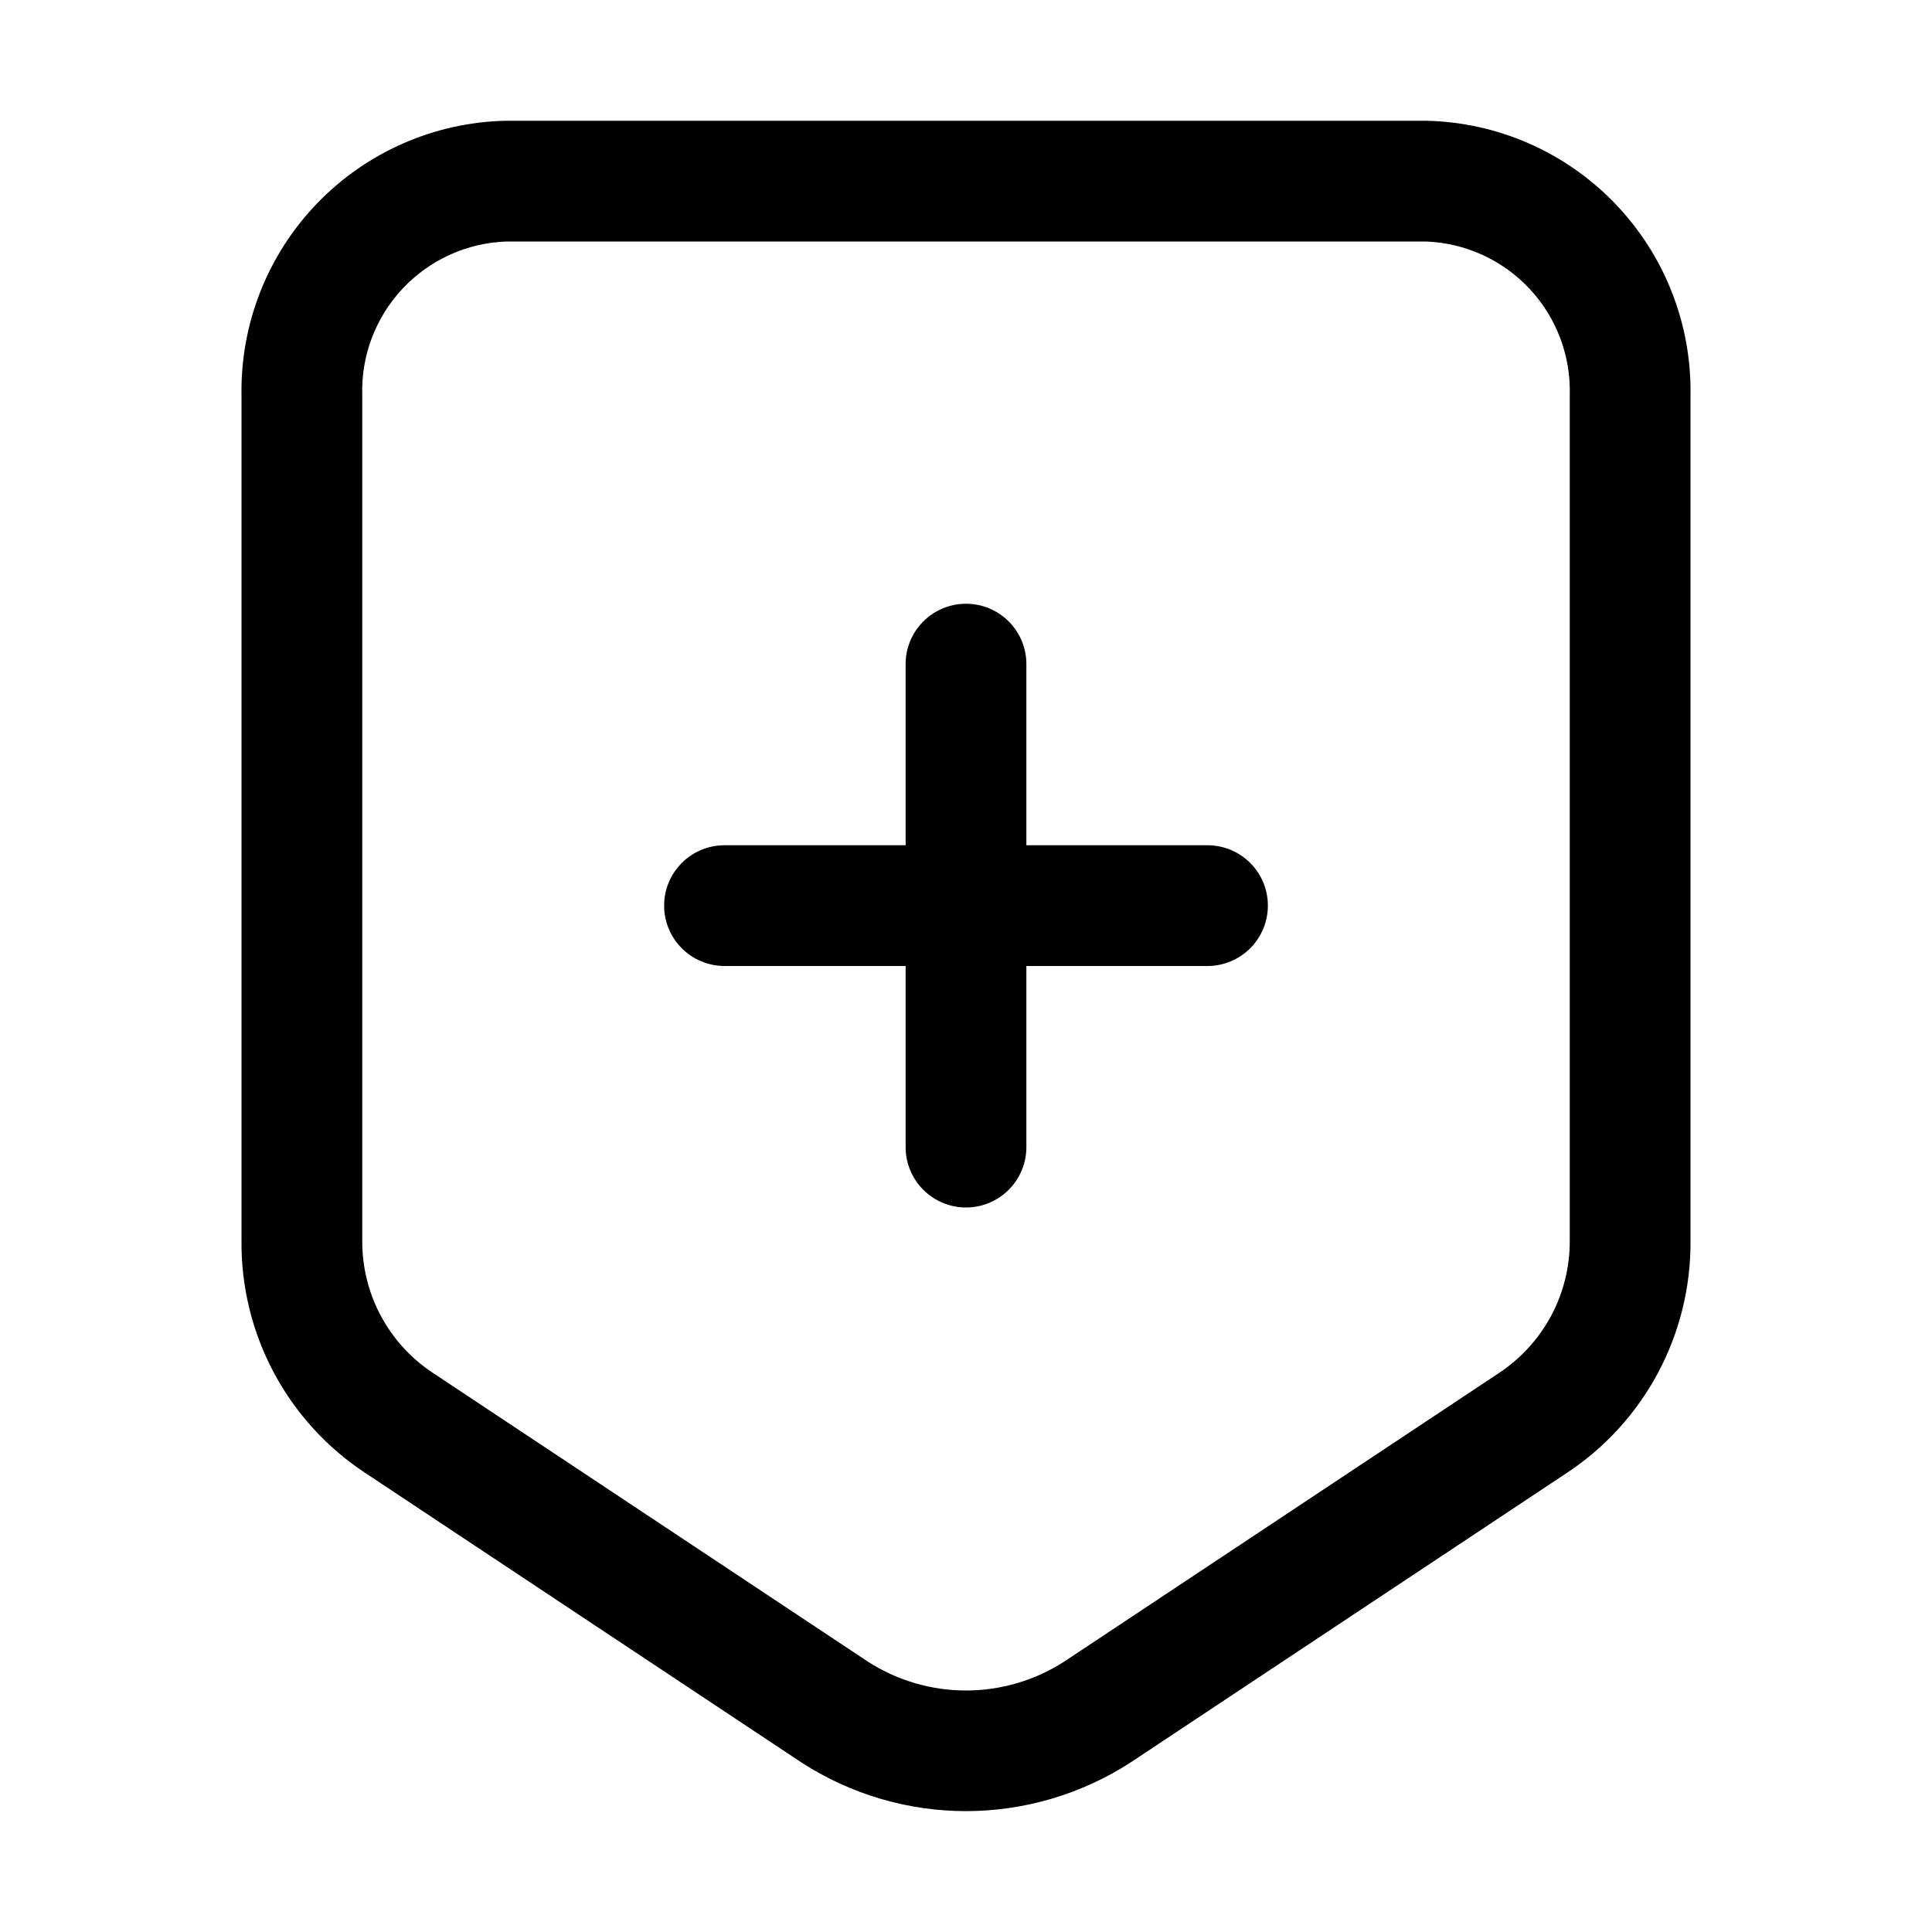 <svg width="32" height="32" viewBox="0 0 32 32" fill="none" xmlns="http://www.w3.org/2000/svg">
<path d="M23.615 2H8.385C7.2 2.023 6.074 2.516 5.252 3.369C4.43 4.222 3.98 5.366 4 6.55V20.546C3.992 21.309 4.177 22.063 4.536 22.736C4.896 23.41 5.419 23.983 6.058 24.402L13.288 29.201C14.099 29.722 15.042 29.999 16.006 29.998C16.97 29.996 17.913 29.717 18.723 29.194L25.931 24.41C26.573 23.991 27.098 23.418 27.46 22.742C27.821 22.067 28.007 21.311 28 20.546V6.55C28.02 5.366 27.57 4.222 26.748 3.369C25.926 2.516 24.8 2.023 23.615 2ZM26 20.546C26.003 20.979 25.898 21.405 25.695 21.788C25.491 22.17 25.196 22.496 24.836 22.736L17.627 27.521C17.144 27.832 16.581 27.999 16.006 28C15.431 28.001 14.868 27.837 14.384 27.528L7.153 22.728C6.795 22.488 6.502 22.163 6.301 21.782C6.1 21.401 5.997 20.976 6 20.546V6.55C5.979 5.896 6.219 5.261 6.666 4.783C7.113 4.305 7.731 4.023 8.385 4H23.615C24.269 4.023 24.887 4.305 25.334 4.783C25.781 5.261 26.02 5.896 26 6.55V20.546Z" fill="black"/>
<path d="M20 14H17V11C17 10.734 16.895 10.48 16.707 10.293C16.52 10.105 16.265 10 16 10C15.735 10 15.48 10.105 15.293 10.293C15.105 10.48 15 10.734 15 11V14H12C11.735 14 11.48 14.105 11.293 14.293C11.105 14.48 11 14.734 11 15C11 15.265 11.105 15.519 11.293 15.707C11.48 15.894 11.735 16 12 16H15V19C15 19.265 15.105 19.519 15.293 19.707C15.48 19.894 15.735 20 16 20C16.265 20 16.52 19.894 16.707 19.707C16.895 19.519 17 19.265 17 19V16H20C20.265 16 20.52 15.894 20.707 15.707C20.895 15.519 21 15.265 21 15C21 14.734 20.895 14.48 20.707 14.293C20.52 14.105 20.265 14 20 14Z" fill="black"/>
</svg>
